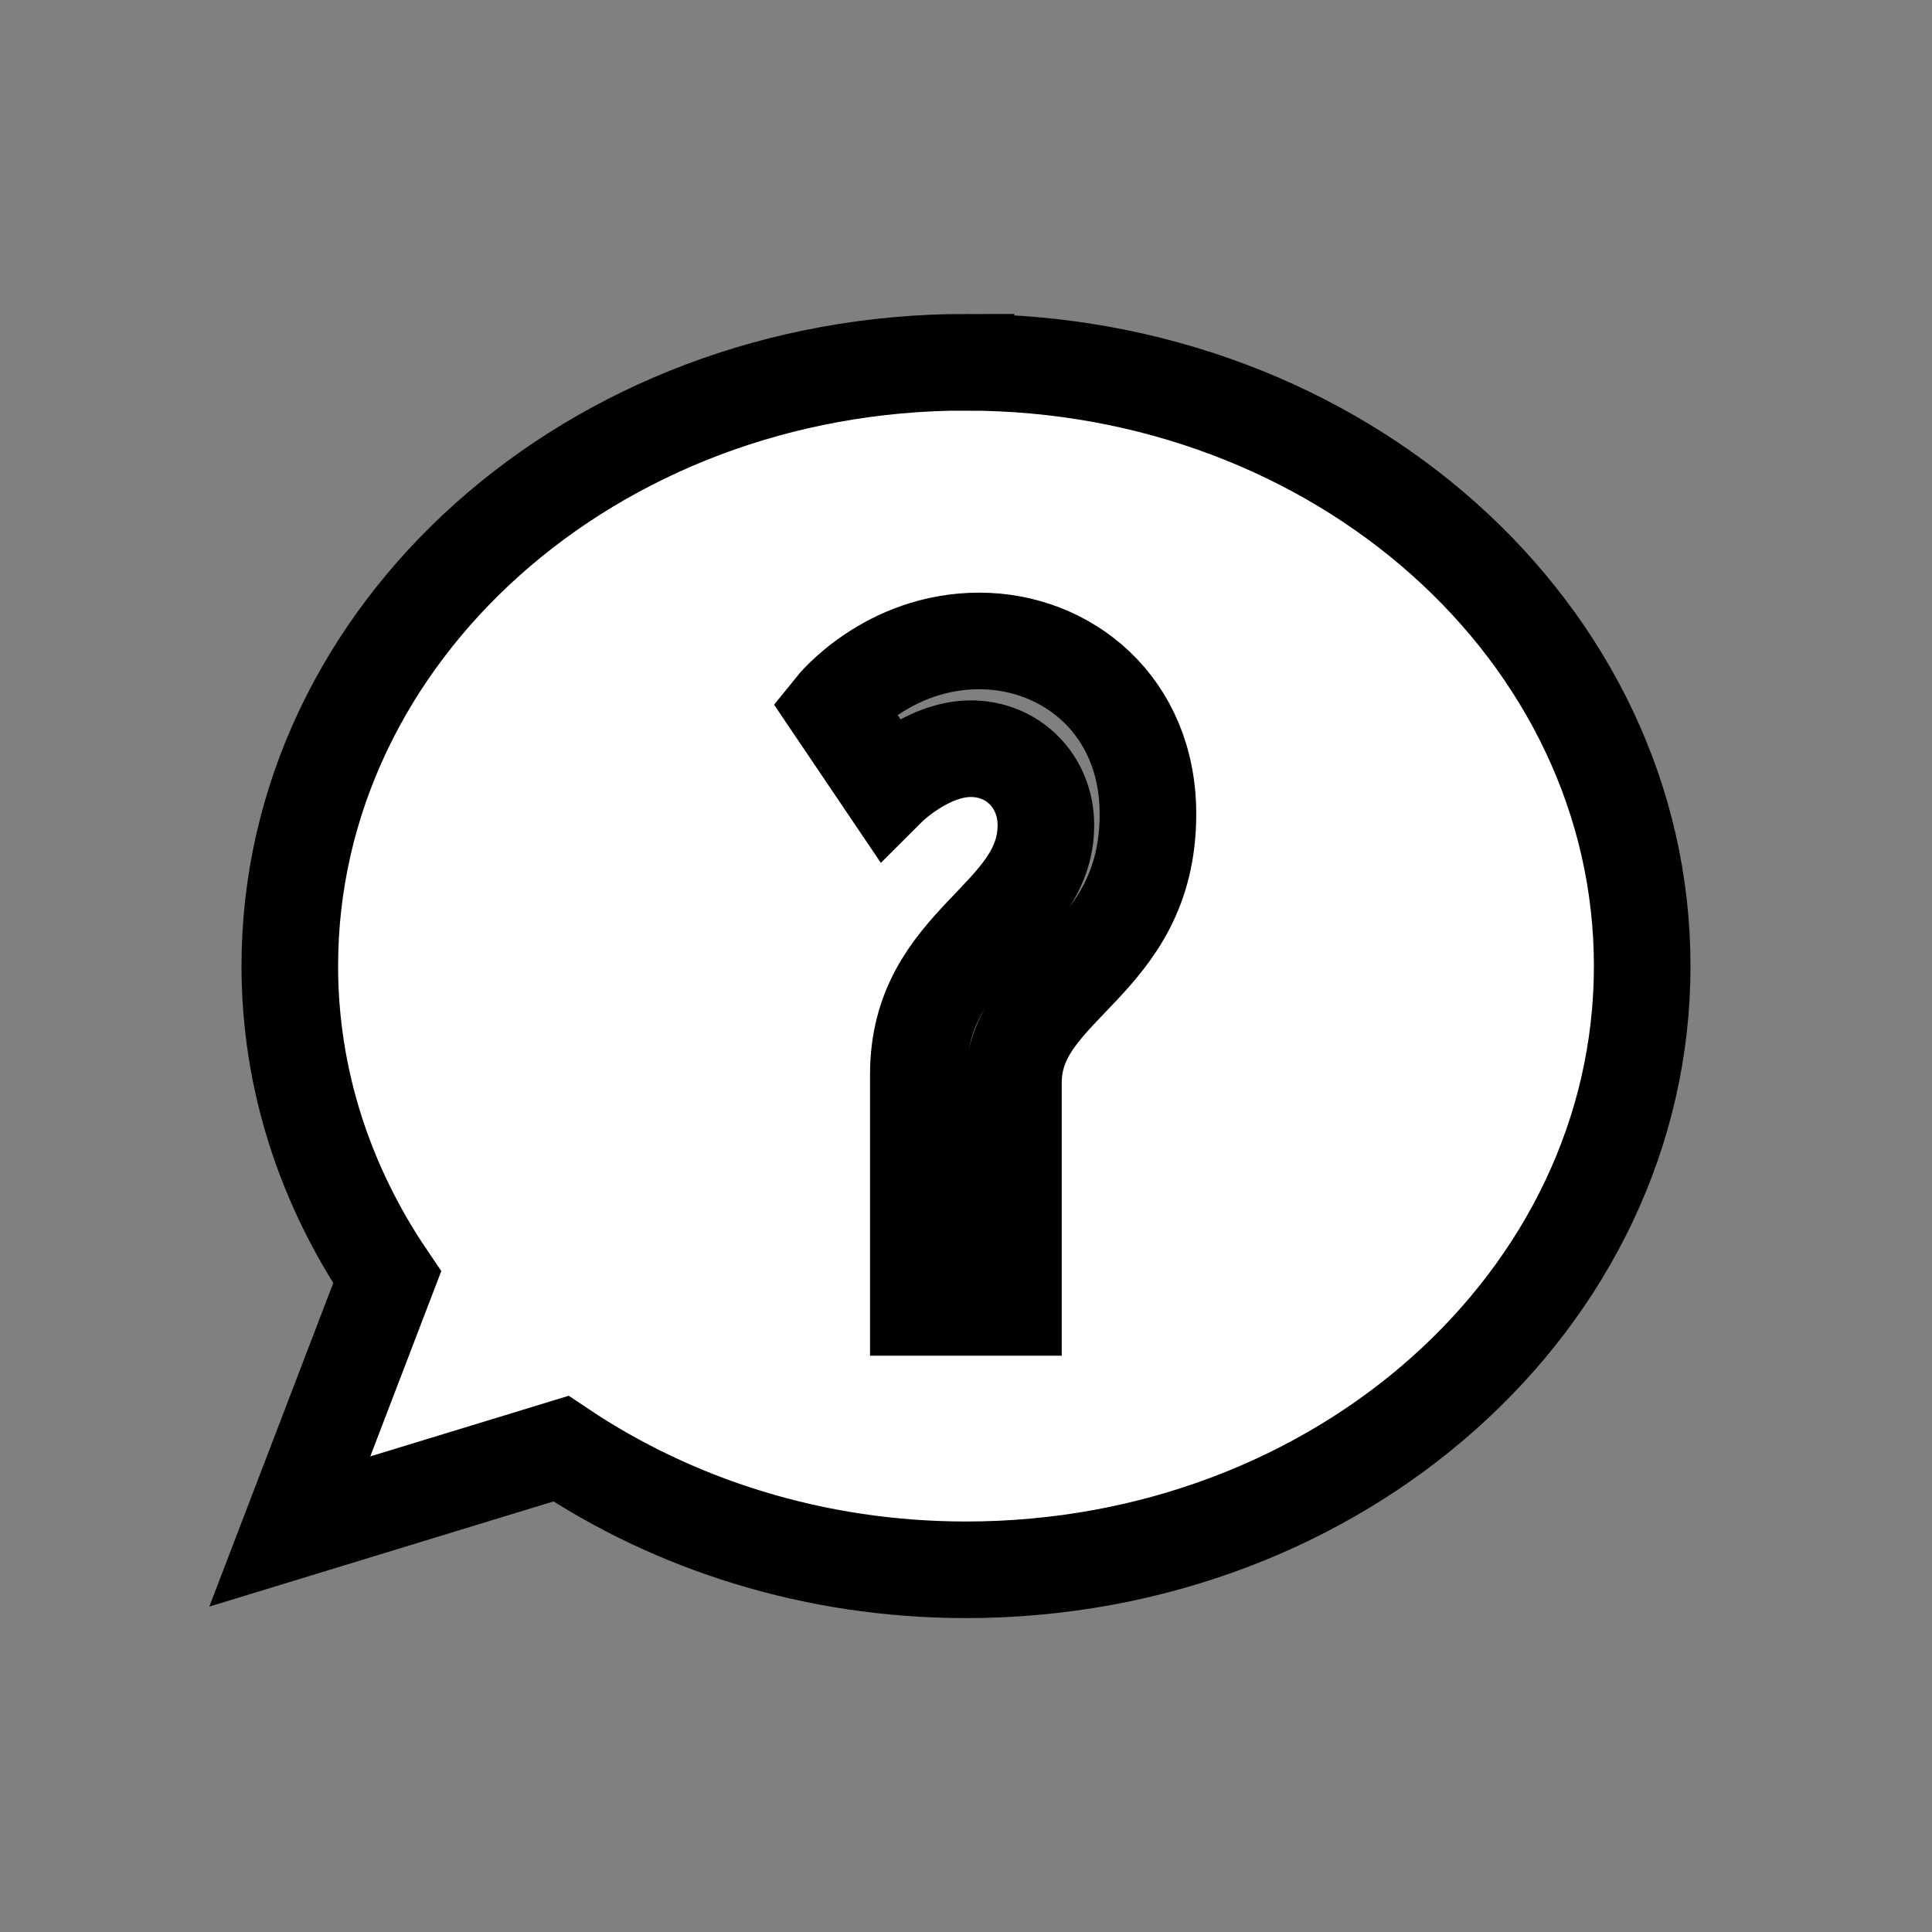 <svg width="40" height="40" xmlns="http://www.w3.org/2000/svg">
    <rect width="100%" height="100%" fill="#808080" stroke="none"/>
    <g id="Layer_1">
        <title>Layer 1</title>
        <path stroke-width="2" id="svg_1"
              d="m20,7.5c-7.732,0 -14,5.596 -14,12.5c0,2.359 0.741,4.563 2.016,6.445l-2.016,5.263l5.613,-1.715c2.339,1.567 5.237,2.508 8.387,2.508c7.732,0 14,-5.597 14,-12.5s-6.268,-12.5 -14,-12.5zm0.982,19.568l-1.969,0l0,-2.249l1.969,0l0,2.249zm0,-4.65l0,0.744l-1.969,0l0,-0.916c0,-2.763 2.641,-3.201 2.641,-5.163c0,-0.896 -0.672,-1.582 -1.553,-1.582c-0.912,0 -1.713,0.8 -1.713,0.8l-1.12,-1.659c0,0 1.104,-1.372 3.009,-1.372c1.81,0 3.49,1.334 3.49,3.582c0.001,3.146 -2.785,3.508 -2.785,5.565l0,0z"
              stroke="#000" fill="#fff"/>
    </g>
</svg>